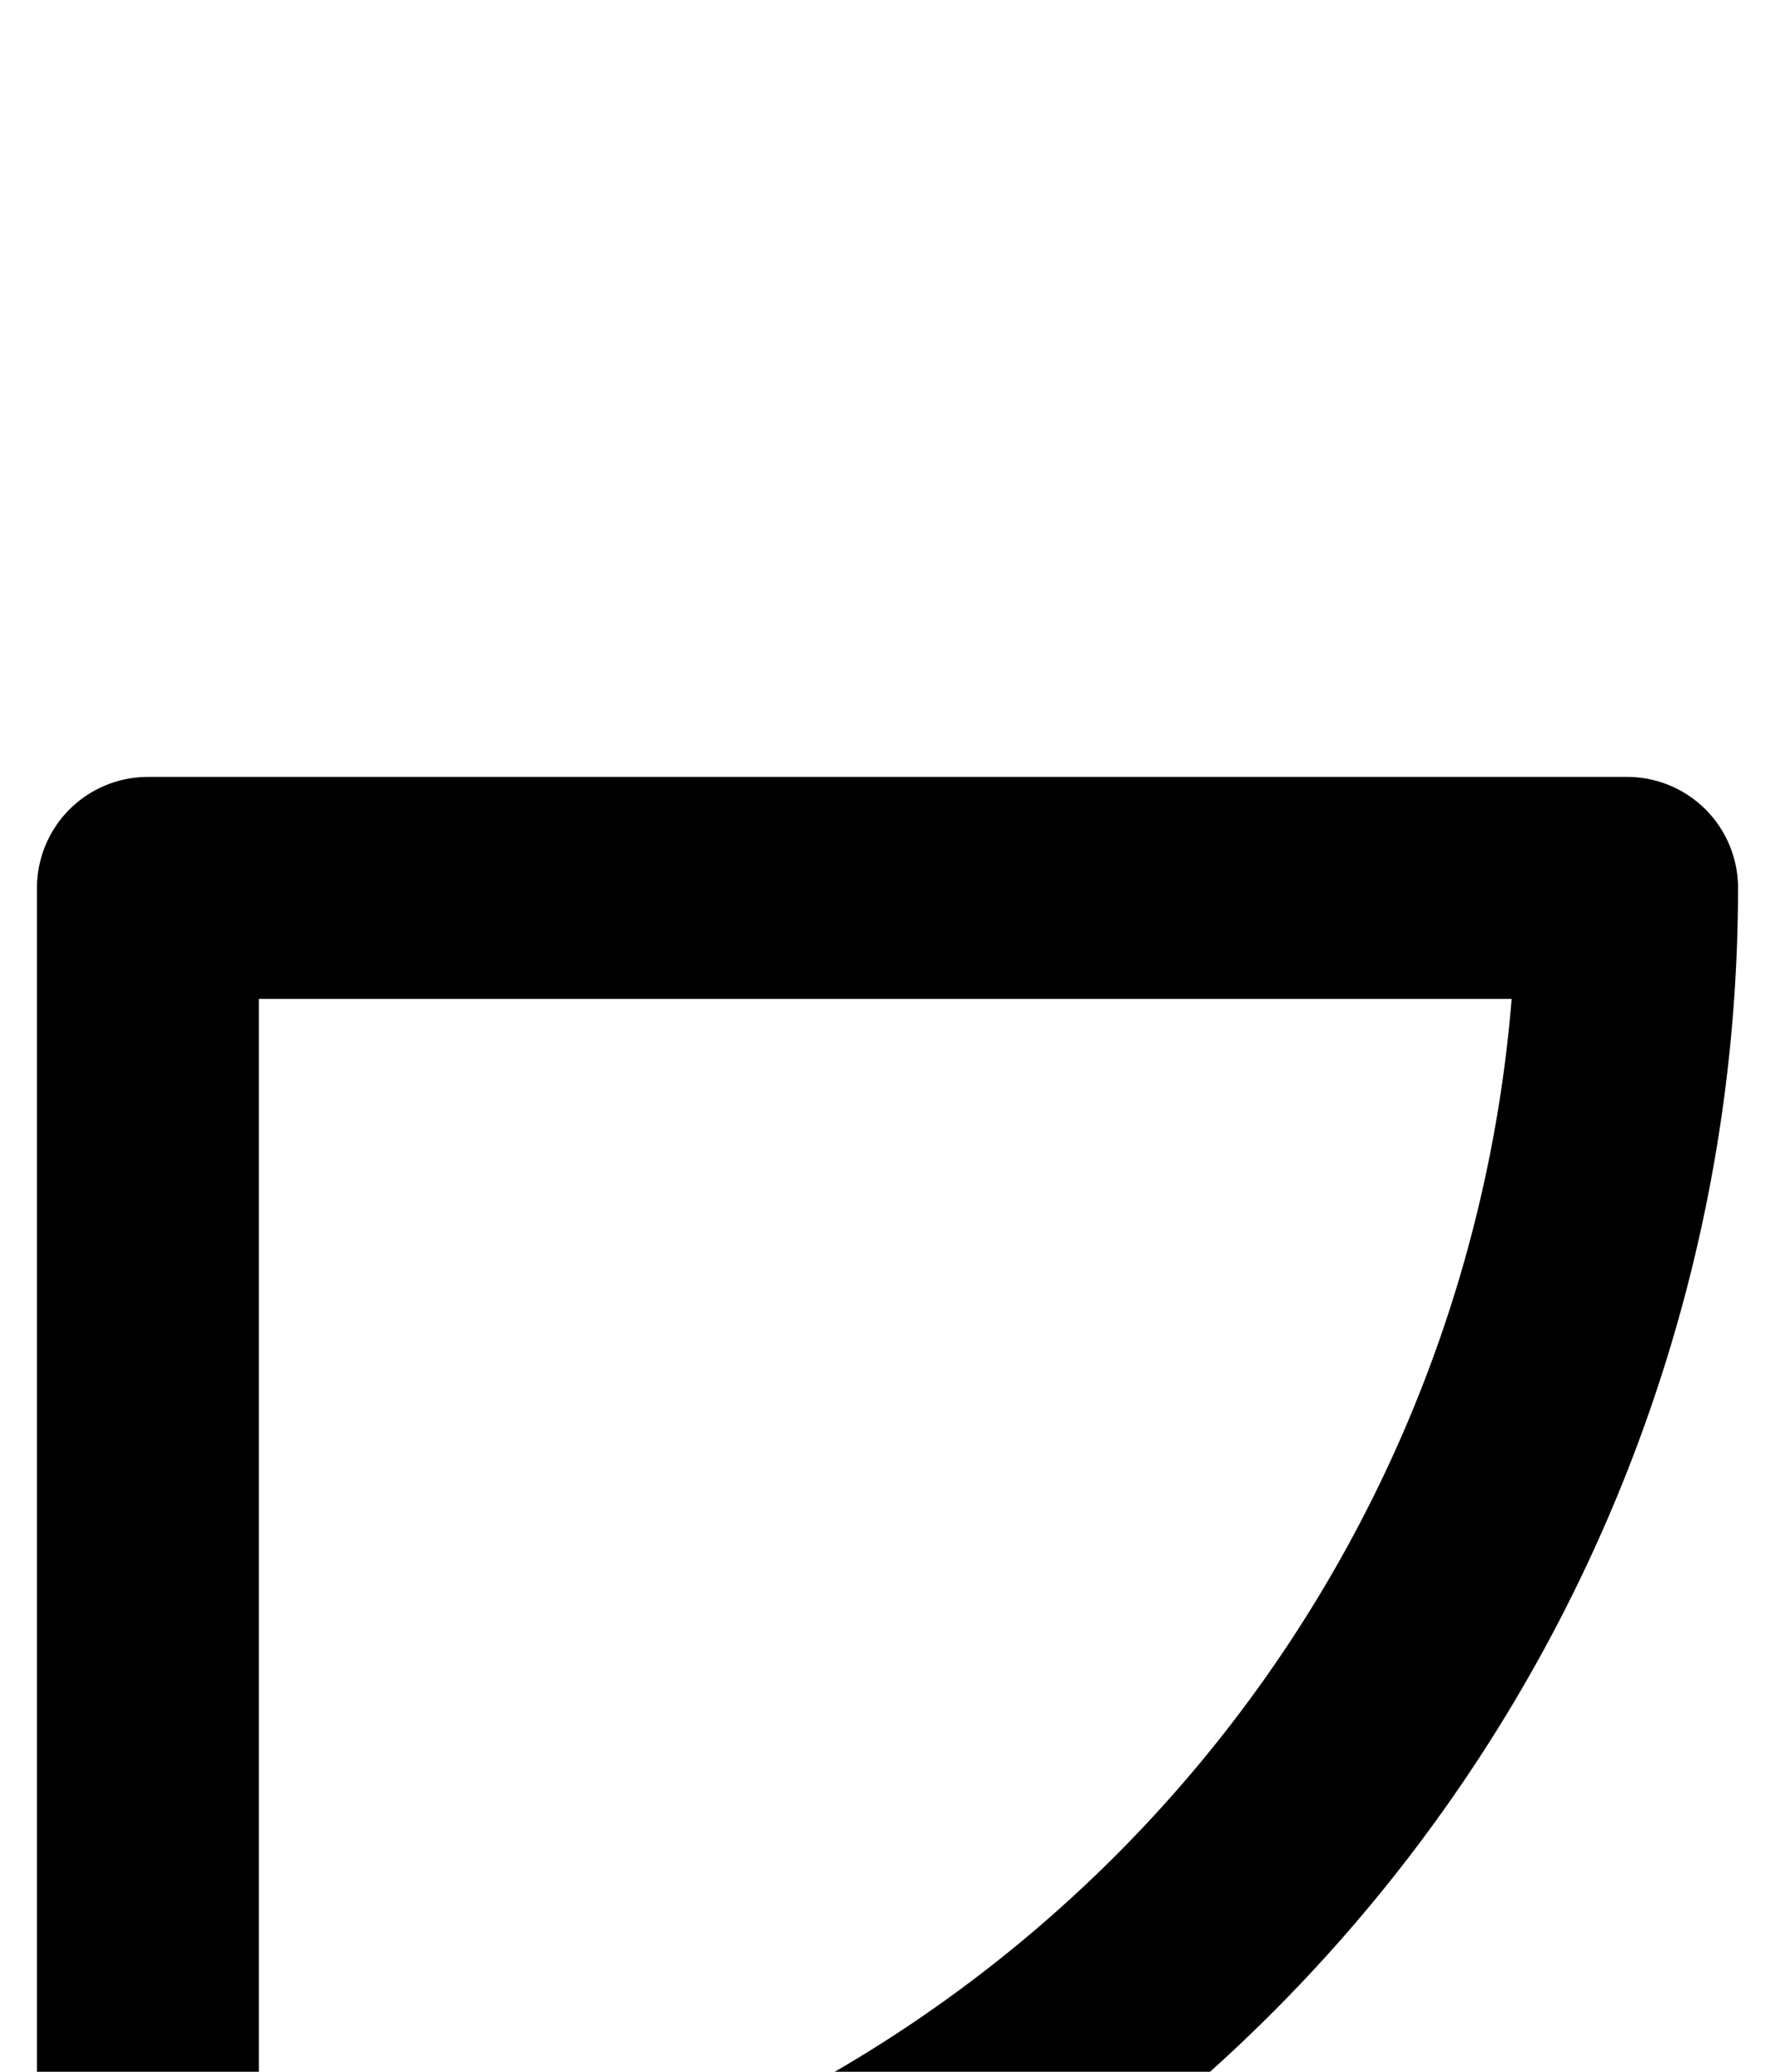 <svg xmlns="http://www.w3.org/2000/svg" viewBox="0 0 120 140">
	<path d="M 10 160 V 60 M 10 60 H 110 M 110 60 A 100 100 0 0 1 10 160" stroke="#000000" stroke-width="15" stroke-linecap="round" fill="none" />
</svg>